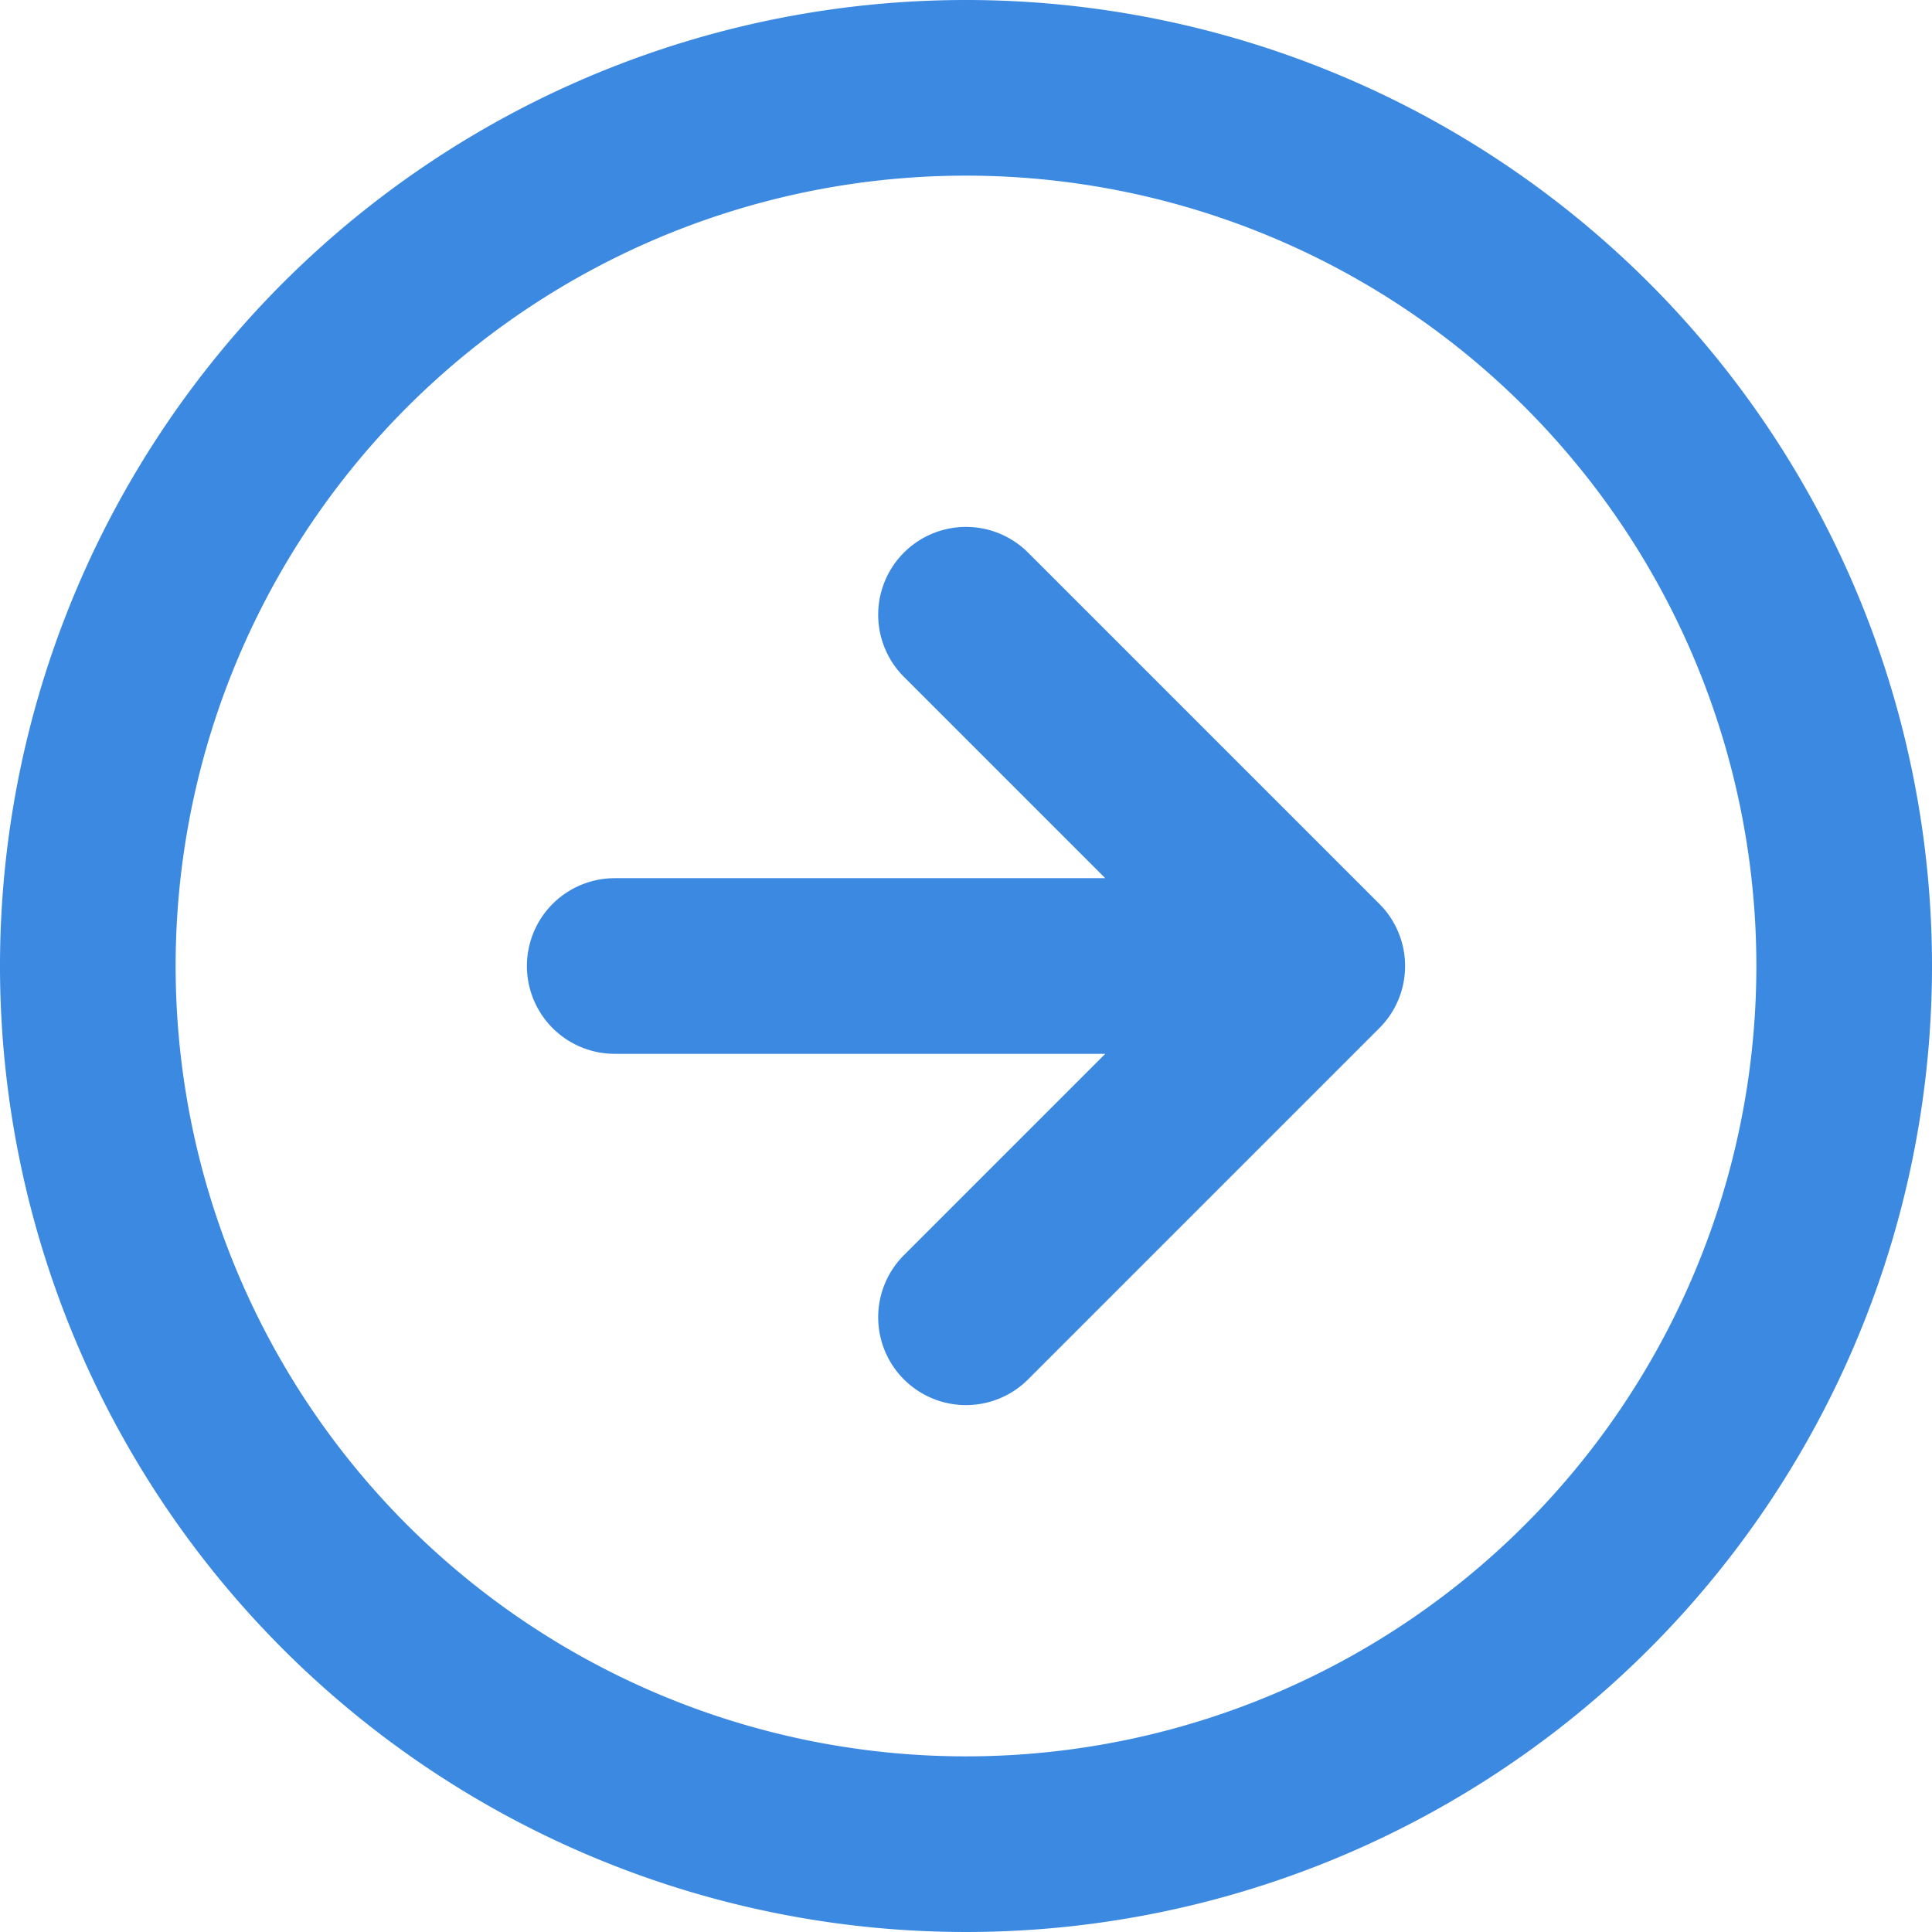 <svg xmlns="http://www.w3.org/2000/svg" width="22" height="22" viewBox="0 0 22 22">
  <path id="Trazado_988185" data-name="Trazado 988185" d="M12,16l4-4m0,0L12,8m4,4H8m14,0A10,10,0,1,1,12,2,10,10,0,0,1,22,12Z" transform="translate(-1 -1)" fill="none" stroke="#3b89e1" stroke-linecap="round" stroke-linejoin="round" stroke-width="2"/>
</svg>
